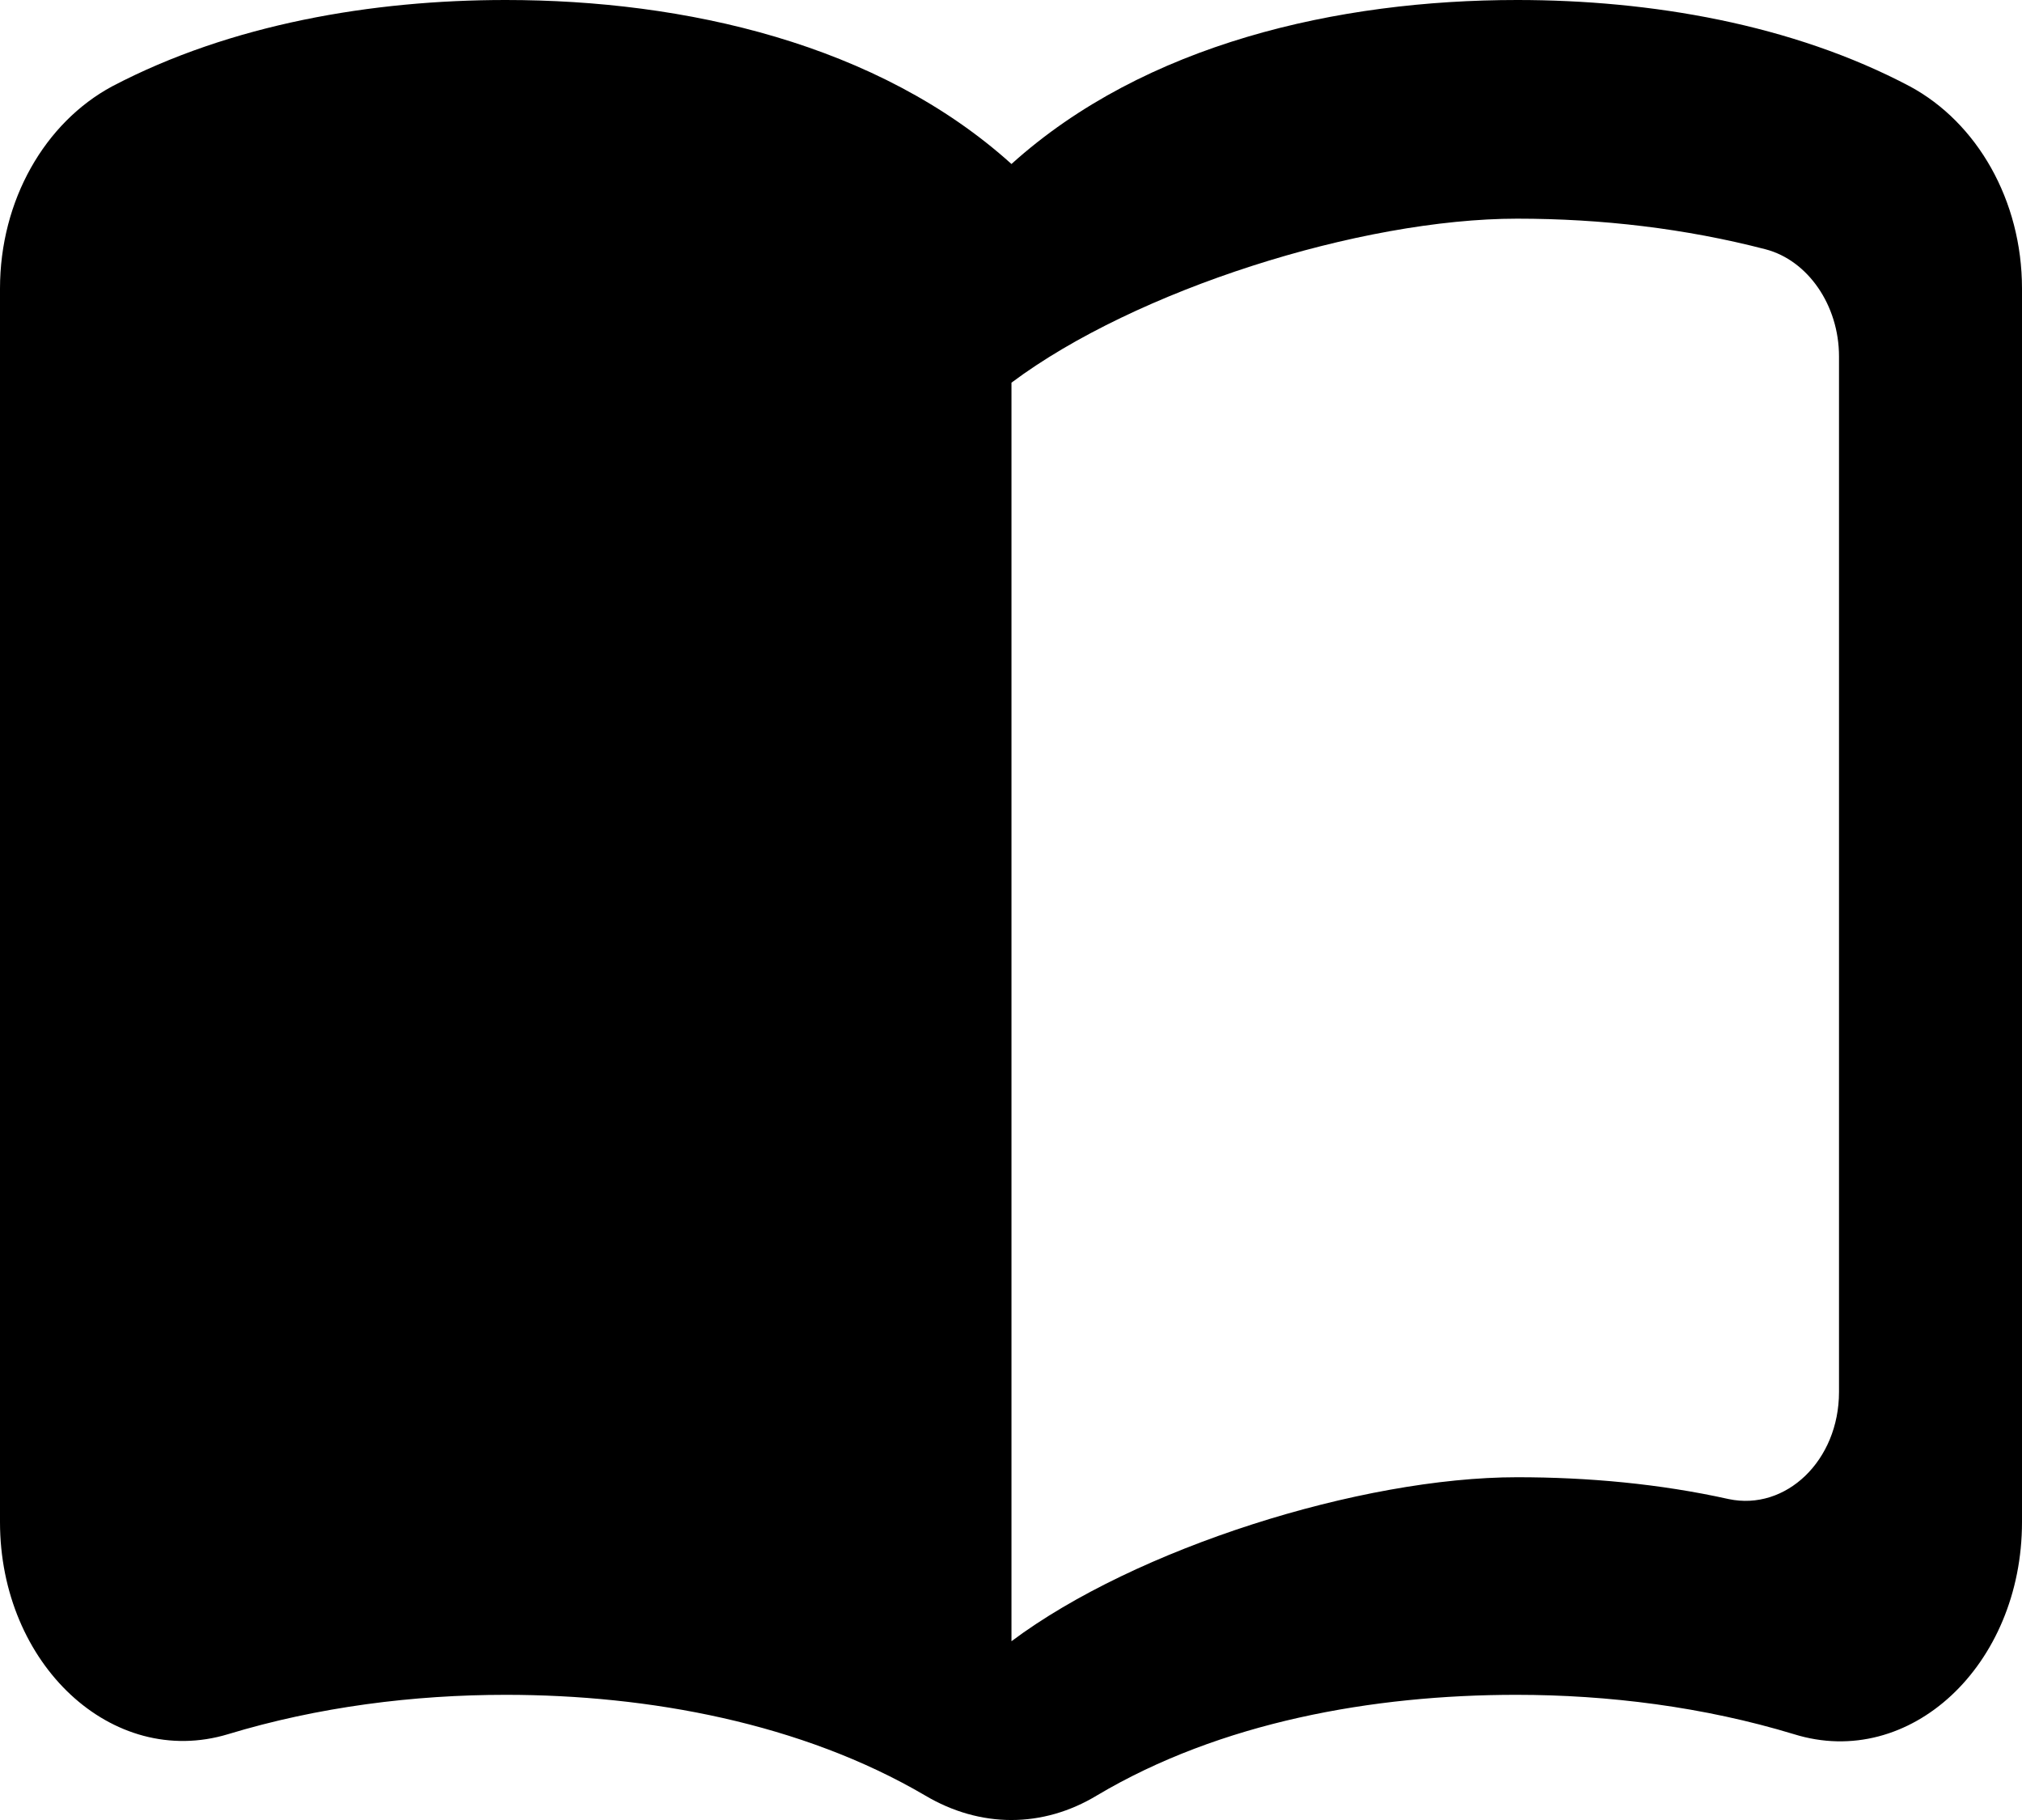 <svg width="30" height="27" viewBox="0 0 30 27" fill="none" xmlns="http://www.w3.org/2000/svg">
<path d="M22.51 0C19.85 0 16.985 0.649 15.007 2.433C13.029 0.649 10.164 0 7.503 0C5.525 0 3.424 0.357 1.664 1.281C0.668 1.817 0 2.968 0 4.282V22.58C0 24.689 1.664 26.246 3.383 25.727C4.72 25.321 6.139 25.143 7.503 25.143C9.632 25.143 11.896 25.564 13.724 26.635C14.543 27.122 15.471 27.122 16.276 26.635C18.104 25.548 20.368 25.143 22.497 25.143C23.861 25.143 25.28 25.321 26.617 25.727C28.336 26.262 30 24.705 30 22.58V4.282C30 2.968 29.331 1.817 28.336 1.281C26.589 0.357 24.488 0 22.51 0ZM27.285 20.649C27.285 21.671 26.494 22.418 25.648 22.239C24.625 22.012 23.561 21.915 22.51 21.915C20.191 21.915 16.849 22.969 15.007 24.348V5.677C16.849 4.299 20.191 3.244 22.51 3.244C23.765 3.244 25.007 3.39 26.194 3.698C26.821 3.861 27.285 4.526 27.285 5.288V20.649Z" fill="current"/>
</svg>

